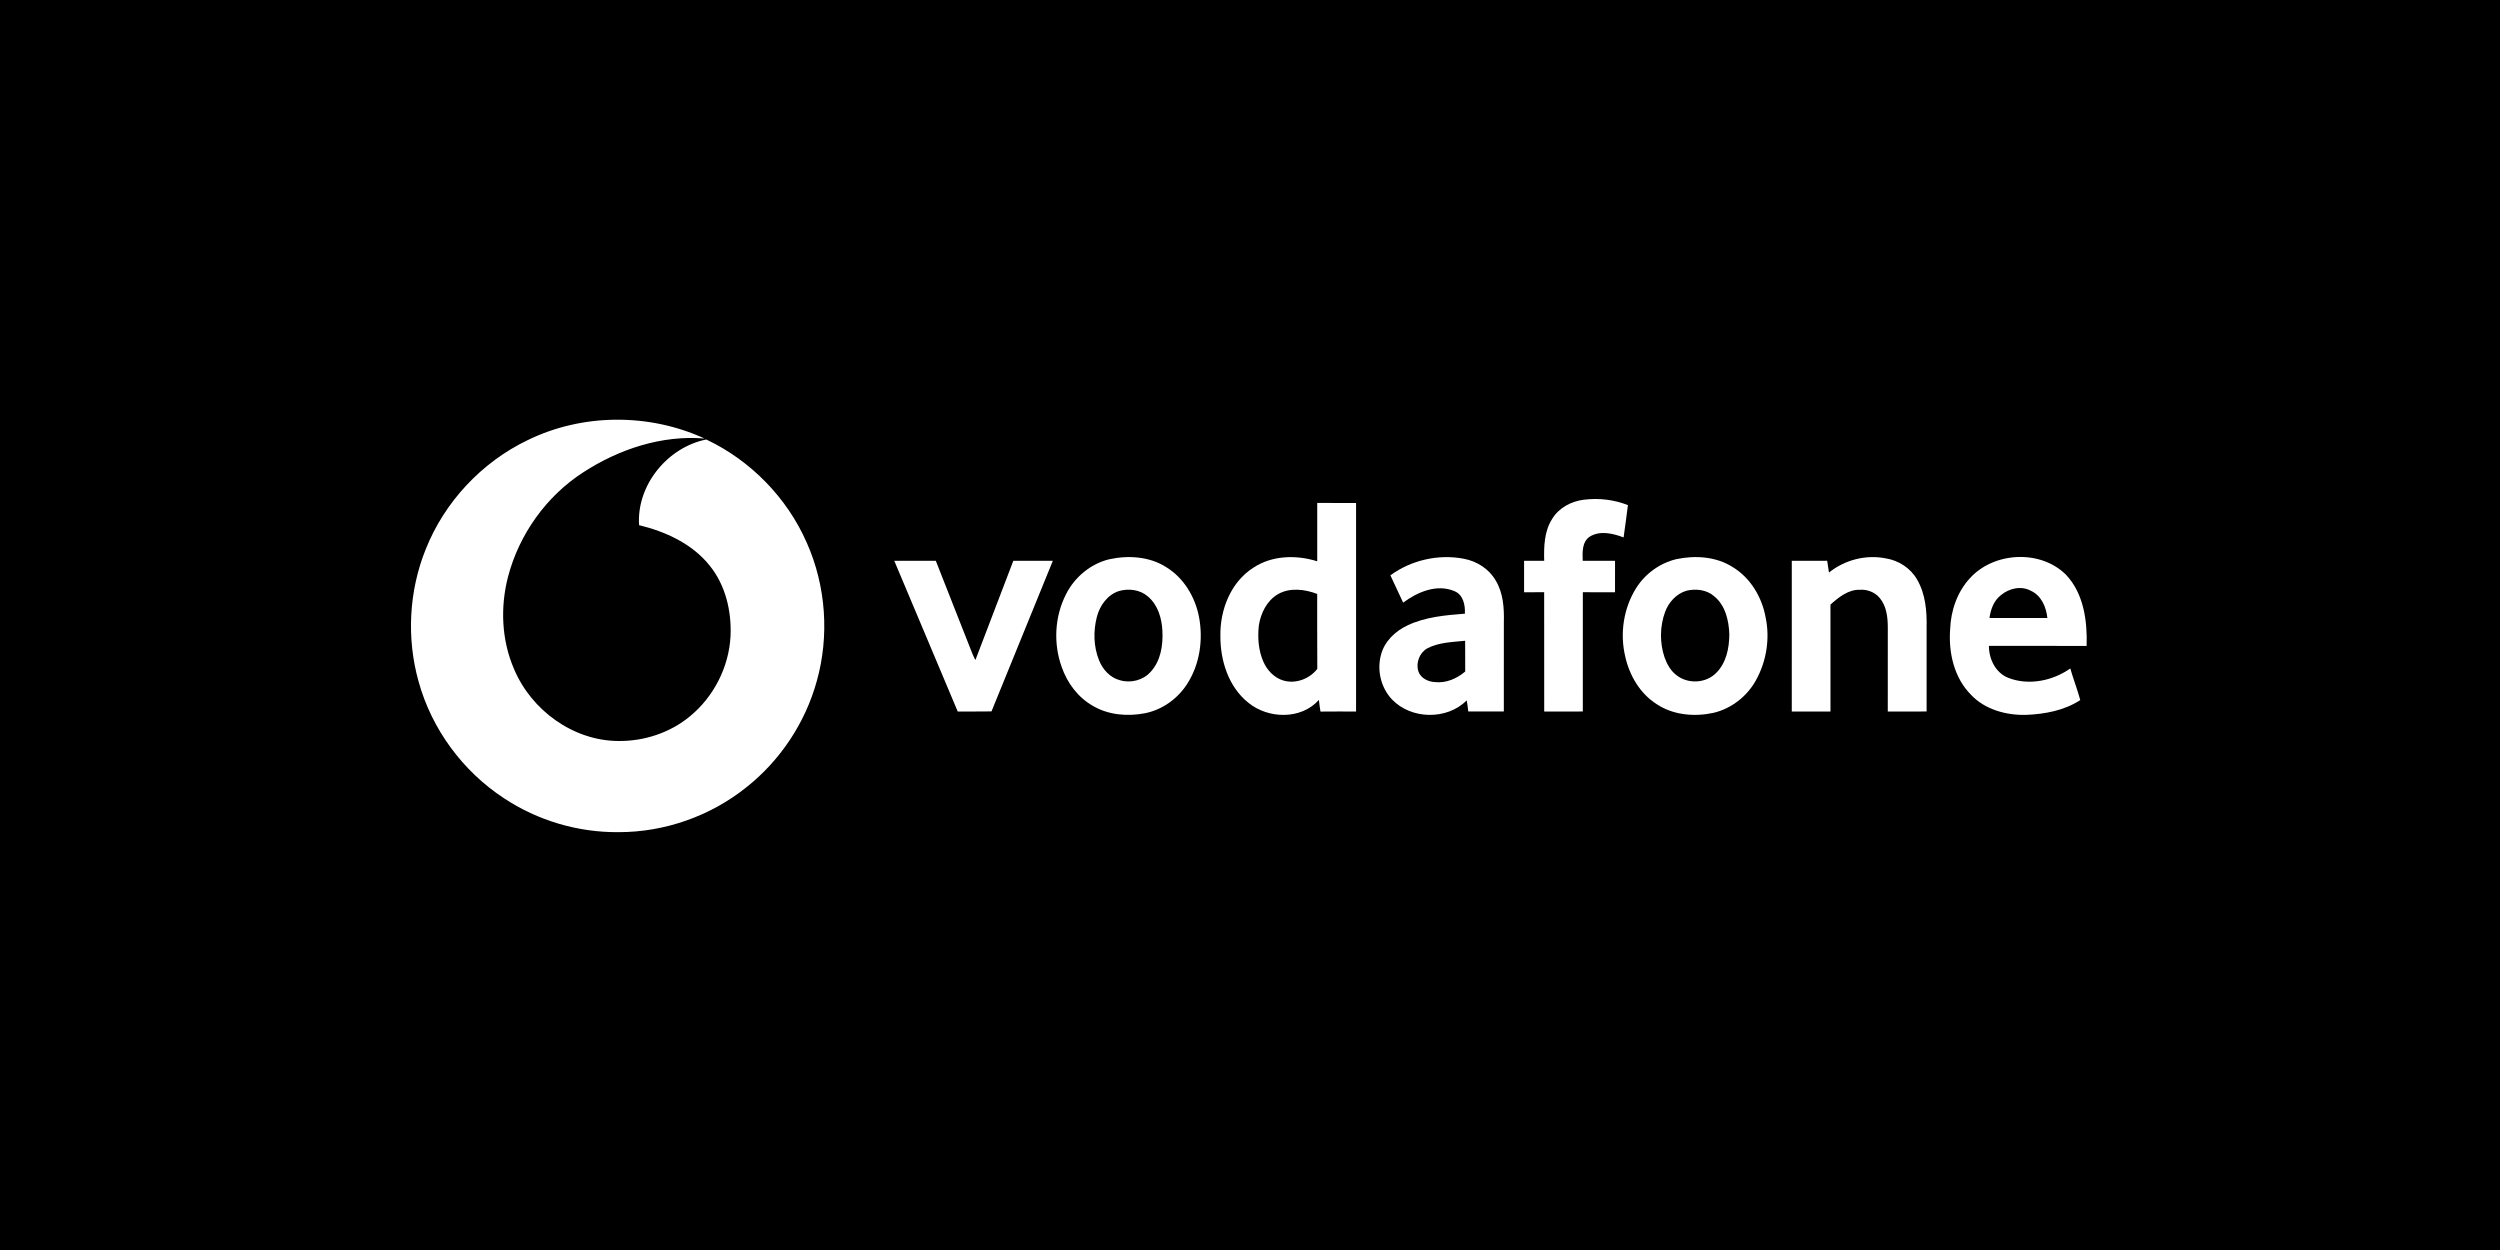 <?xml version="1.0" encoding="UTF-8" standalone="no"?><!DOCTYPE svg PUBLIC "-//W3C//DTD SVG 1.1//EN" "http://www.w3.org/Graphics/SVG/1.1/DTD/svg11.dtd"><svg width="100%" height="100%" viewBox="0 0 220 110" version="1.1" xmlns="http://www.w3.org/2000/svg" xmlns:xlink="http://www.w3.org/1999/xlink" xml:space="preserve" xmlns:serif="http://www.serif.com/" style="fill-rule:evenodd;clip-rule:evenodd;stroke-linejoin:round;stroke-miterlimit:2;"><rect x="-1855" y="-1108" width="7301.84" height="5695.95"/><g id="Logos"><g><path d="M46.453,38.724c4.824,-2.356 10.677,-2.372 15.546,-0.135c-3.765,-0.313 -7.529,0.935 -10.664,2.97c-3.257,2.097 -5.654,5.462 -6.63,9.203c-0.69,2.667 -0.573,5.573 0.531,8.114c1.518,3.625 5.215,6.321 9.192,6.332c2.269,0.024 4.557,-0.729 6.306,-2.188c2.088,-1.721 3.417,-4.338 3.553,-7.042c0.099,-2.194 -0.439,-4.493 -1.849,-6.221c-1.533,-1.911 -3.866,-2.977 -6.199,-3.543c-0.232,-3.514 2.497,-6.852 5.914,-7.538c3.908,1.848 7.115,5.132 8.847,9.094c1.692,3.806 1.998,8.2 0.866,12.207c-1.015,3.652 -3.219,6.963 -6.194,9.312c-3.158,2.53 -7.186,3.947 -11.235,3.941c-3.561,0.036 -7.121,-1.019 -10.088,-2.985c-3.63,-2.375 -6.363,-6.09 -7.515,-10.274c-1.067,-3.798 -0.851,-7.948 0.619,-11.61c1.656,-4.188 4.94,-7.694 9,-9.637Z" style="fill:#fff;fill-rule:nonzero;"/><path d="M136.571,45.695c0.583,-0.994 1.689,-1.587 2.814,-1.72c1.303,-0.164 2.648,-0.01 3.872,0.476c-0.109,0.949 -0.255,1.894 -0.381,2.844c-0.927,-0.355 -2.083,-0.632 -2.979,-0.069c-0.695,0.47 -0.643,1.389 -0.618,2.127c0.947,-0.006 1.895,-0.001 2.844,-0.004c0,0.924 0,1.848 -0.001,2.771c-0.945,-0.001 -1.889,0.003 -2.832,-0.004c-0.005,3.499 -0.002,6.998 -0.002,10.496c-1.133,0.002 -2.266,-0.003 -3.397,0.004c-0.004,-3.502 0.003,-7.002 -0.004,-10.502c-0.589,0.009 -1.178,0.006 -1.767,0.006c-0.003,-0.924 -0.001,-1.847 0,-2.771c0.589,0.001 1.179,0 1.77,0.004c-0.033,-1.243 -0.002,-2.568 0.681,-3.658Z" style="fill:#fff;fill-rule:nonzero;"/><path d="M112.454,52.291c-0.98,0.574 -1.515,1.682 -1.679,2.77c-0.112,1.07 -0.034,2.187 0.407,3.181c0.331,0.751 0.954,1.409 1.758,1.644c1.082,0.318 2.3,-0.144 2.982,-1.024c-0.018,-2.199 -0.001,-4.397 -0.009,-6.596c-1.094,-0.416 -2.404,-0.584 -3.459,0.025Zm3.462,-8.031c1.139,0.007 2.28,0.004 3.418,0.003l0,18.351c-1.044,-0.002 -2.088,-0.007 -3.131,0.005c-0.058,-0.342 -0.106,-0.685 -0.139,-1.029c-1.567,1.76 -4.47,1.682 -6.221,0.242c-1.732,-1.388 -2.461,-3.702 -2.449,-5.859c-0.044,-2.291 0.901,-4.74 2.891,-6.009c1.642,-1.098 3.787,-1.152 5.631,-0.57c-0.001,-1.712 -0.003,-3.423 0,-5.134Z" style="fill:#fff;fill-rule:nonzero;"/><path d="M98.461,52.013c-1.002,0.328 -1.677,1.269 -1.933,2.259c-0.325,1.248 -0.3,2.614 0.183,3.818c0.317,0.814 0.972,1.547 1.841,1.769c0.945,0.285 2.044,0.006 2.704,-0.736c0.885,-0.957 1.101,-2.337 1.036,-3.596c-0.051,-1.111 -0.394,-2.297 -1.276,-3.036c-0.689,-0.607 -1.696,-0.726 -2.555,-0.478Zm-0.877,-2.791c1.689,-0.375 3.581,-0.261 5.064,0.702c1.545,0.951 2.534,2.63 2.869,4.389c0.366,1.972 0.072,4.105 -1.011,5.815c-0.825,1.326 -2.193,2.322 -3.732,2.634c-1.543,0.302 -3.233,0.165 -4.606,-0.649c-1.308,-0.741 -2.258,-2.02 -2.743,-3.43c-0.739,-2.064 -0.617,-4.436 0.387,-6.393c0.748,-1.497 2.145,-2.66 3.772,-3.068Z" style="fill:#fff;fill-rule:nonzero;"/><path d="M125.591,57.061c-0.685,0.392 -1.014,1.285 -0.772,2.031c0.211,0.597 0.86,0.902 1.459,0.931c0.976,0.112 1.927,-0.307 2.661,-0.928c-0.008,-0.904 -0.002,-1.806 -0.005,-2.709c-1.125,0.121 -2.319,0.134 -3.343,0.675Zm-3.236,-6.433c1.835,-1.342 4.242,-1.89 6.475,-1.455c1.139,0.215 2.209,0.893 2.79,1.911c0.671,1.103 0.752,2.436 0.719,3.694c-0.002,2.611 0.001,5.222 -0.002,7.833c-1.043,-0.004 -2.086,-0.004 -3.13,0c-0.034,-0.329 -0.077,-0.656 -0.134,-0.981c-1.726,1.746 -4.885,1.694 -6.575,-0.076c-0.977,-1.03 -1.344,-2.576 -0.968,-3.94c0.304,-1.17 1.246,-2.068 2.314,-2.574c1.578,-0.75 3.348,-0.903 5.065,-1.036c0.04,-0.748 -0.142,-1.669 -0.918,-1.982c-1.542,-0.661 -3.259,0.075 -4.514,1.012c-0.367,-0.807 -0.753,-1.603 -1.122,-2.406Z" style="fill:#fff;fill-rule:nonzero;"/><path d="M148.402,51.986c-0.885,0.265 -1.564,1.016 -1.876,1.869c-0.466,1.279 -0.48,2.718 -0.042,4.005c0.216,0.606 0.55,1.196 1.079,1.582c1,0.768 2.558,0.69 3.451,-0.215c0.893,-0.875 1.16,-2.19 1.167,-3.397c-0.04,-1.225 -0.35,-2.577 -1.356,-3.378c-0.661,-0.565 -1.603,-0.665 -2.423,-0.466Zm-0.876,-2.782c1.654,-0.349 3.494,-0.231 4.949,0.699c1.572,0.948 2.583,2.658 2.902,4.442c0.393,1.864 0.068,3.869 -0.859,5.528c-0.779,1.407 -2.152,2.48 -3.72,2.855c-1.679,0.368 -3.547,0.208 -5.004,-0.758c-1.466,-0.927 -2.403,-2.524 -2.772,-4.192c-0.487,-2.027 -0.152,-4.254 0.959,-6.025c0.79,-1.265 2.091,-2.204 3.545,-2.549Z" style="fill:#fff;fill-rule:nonzero;"/><path d="M160.949,50.385c1.382,-1.114 3.252,-1.601 4.998,-1.249c1.13,0.178 2.183,0.858 2.753,1.857c0.746,1.273 0.874,2.792 0.841,4.236c-0.001,2.46 0,4.921 0,7.382c-1.139,0.005 -2.277,-0.003 -3.417,0.005c-0.003,-2.463 -0.004,-4.925 0.002,-7.388c-0.002,-0.905 -0.107,-1.896 -0.718,-2.613c-0.412,-0.499 -1.071,-0.753 -1.71,-0.716c-1.036,-0.038 -1.89,0.652 -2.618,1.306c0.003,3.136 0,6.273 0.002,9.411c-1.136,-0.005 -2.271,-0.005 -3.406,-0.002c0,-4.421 0,-8.844 0.001,-13.265c1.037,0.003 2.075,0.004 3.113,-0.002c0.058,0.344 0.108,0.691 0.159,1.038Z" style="fill:#fff;fill-rule:nonzero;"/><path d="M176.07,52.381c-0.619,0.483 -0.893,1.253 -0.996,2.005c1.698,0.001 3.396,0.001 5.095,0c-0.098,-0.957 -0.535,-1.99 -1.465,-2.403c-0.855,-0.462 -1.918,-0.203 -2.634,0.398Zm-2.71,-1.506c2.102,-2.313 6.182,-2.53 8.428,-0.317c1.585,1.656 1.905,4.087 1.835,6.286c-2.866,-0.014 -5.733,-0.005 -8.598,-0.005c-0.003,1.16 0.589,2.376 1.714,2.816c1.794,0.695 3.901,0.259 5.446,-0.832c0.268,0.936 0.623,1.844 0.878,2.785c-1.407,0.915 -3.11,1.234 -4.763,1.301c-1.754,0.044 -3.621,-0.462 -4.855,-1.771c-1.488,-1.498 -1.987,-3.714 -1.832,-5.766c0.057,-1.632 0.623,-3.289 1.747,-4.497Z" style="fill:#fff;fill-rule:nonzero;"/><path d="M78.695,49.35c1.219,0 2.437,0.002 3.655,-0.001c1.064,2.72 2.146,5.435 3.212,8.157c0.079,0.198 0.175,0.39 0.273,0.579c1.108,-2.911 2.216,-5.824 3.336,-8.732c1.16,-0.007 2.32,0.002 3.479,-0.004c-1.803,4.416 -3.604,8.833 -5.399,13.255c-0.99,0.021 -1.981,0.001 -2.972,0.01c-1.874,-4.415 -3.706,-8.85 -5.584,-13.264Z" style="fill:#fff;fill-rule:nonzero;"/></g></g></svg>